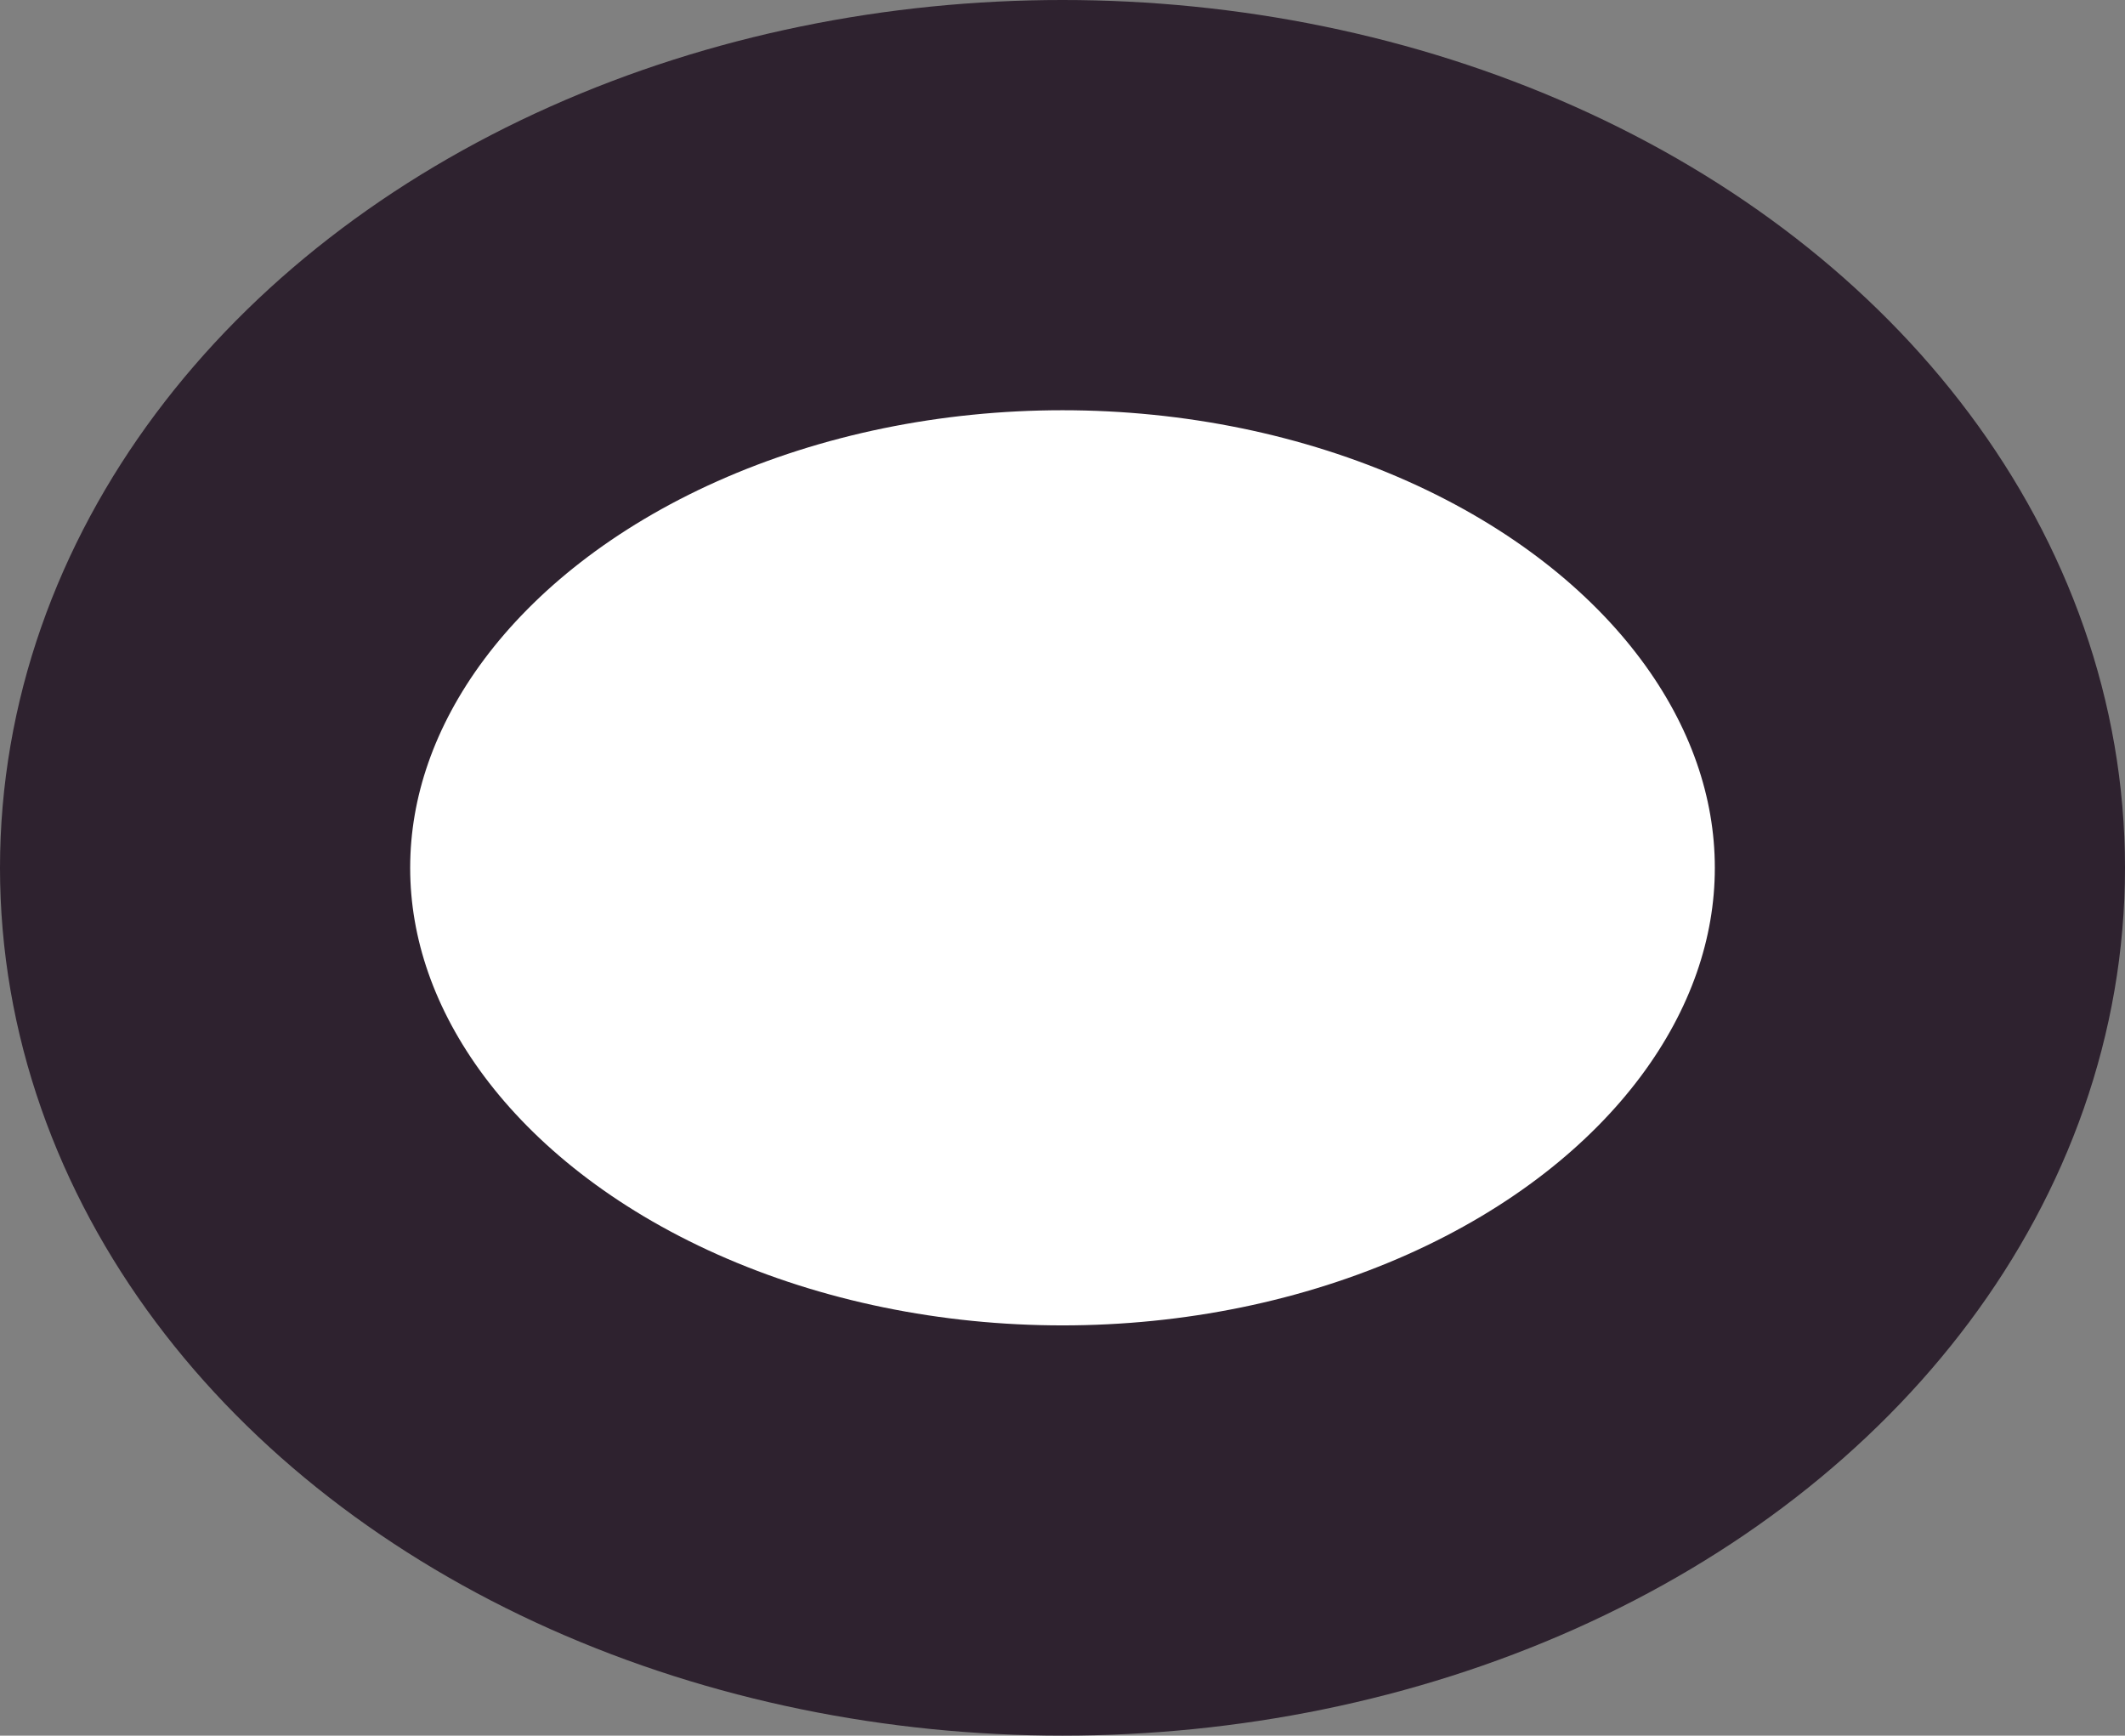 <?xml version="1.0" encoding="UTF-8" standalone="no"?>
<!-- Created with Inkscape (http://www.inkscape.org/) -->

<svg
   width="41.446"
   height="33.846"
   viewBox="0 0 41.446 33.846"
   version="1.1"
   id="svg1"
   sodipodi:docname="body.svg"
   inkscape:version="1.4 (86a8ad7, 2024-10-11)"
   xmlns:inkscape="http://www.inkscape.org/namespaces/inkscape"
   xmlns:sodipodi="http://sodipodi.sourceforge.net/DTD/sodipodi-0.dtd"
   xmlns="http://www.w3.org/2000/svg"
   xmlns:svg="http://www.w3.org/2000/svg">
  <rect x="0" y="0" width="41.446" height="33.846" fill="#808080" stroke="none"/>
  <sodipodi:namedview
     id="namedview1"
     pagecolor="#505050"
     bordercolor="#eeeeee"
     borderopacity="1"
     inkscape:showpageshadow="0"
     inkscape:pageopacity="0"
     inkscape:pagecheckerboard="0"
     inkscape:deskcolor="#505050"
     inkscape:document-units="px"
     inkscape:zoom="2.9041806"
     inkscape:cx="58.019808"
     inkscape:cy="42.869235"
     inkscape:window-width="1920"
     inkscape:window-height="1017"
     inkscape:window-x="-8"
     inkscape:window-y="-8"
     inkscape:window-maximized="1"
     inkscape:current-layer="layer1" />
  <defs
     id="defs1" />
  <g
     inkscape:label="Layer 1"
     inkscape:groupmode="layer"
     id="layer1"
     transform="translate(-288.441,-87.115)">
    <ellipse
       style="display:inline;fill:#ffffff;fill-opacity:1;stroke:#2e222f;stroke-width:8;stroke-dasharray:none;stroke-opacity:1"
       id="path4"
       cx="309.164"
       cy="104.038"
       rx="16.723"
       ry="12.923" />
  </g>
</svg>
